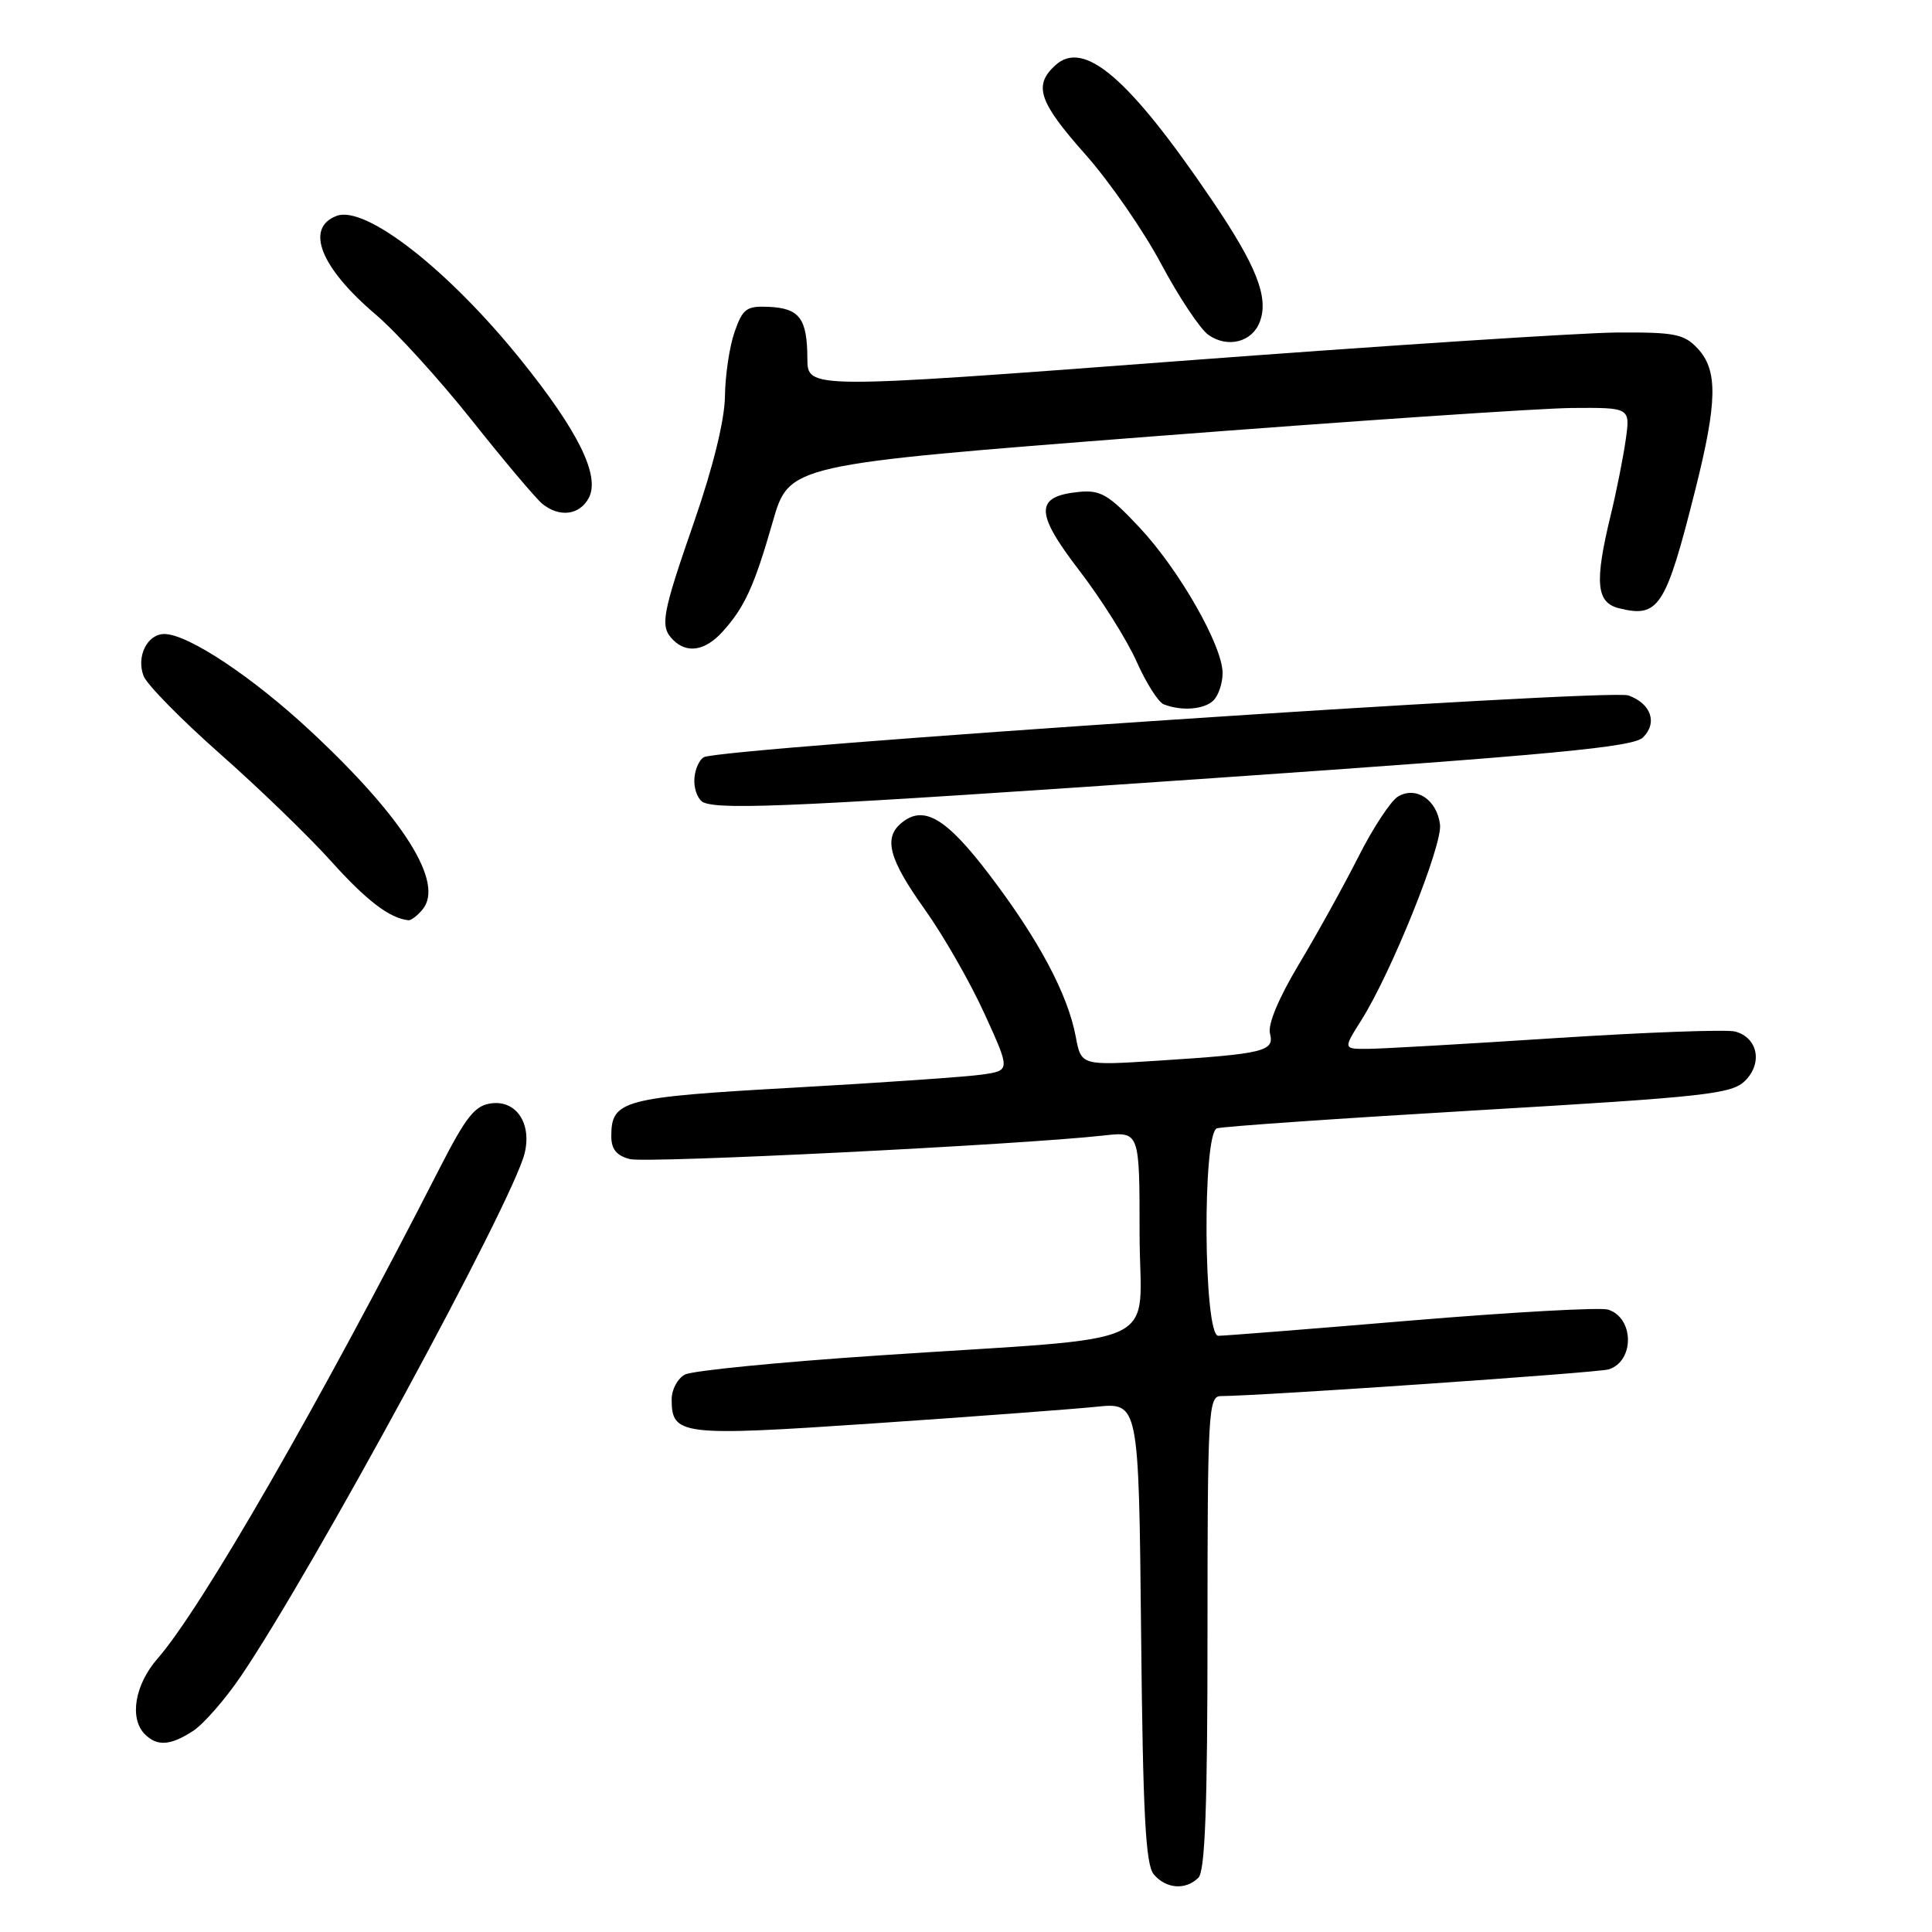 <?xml version="1.0" encoding="UTF-8" standalone="no"?>
<!DOCTYPE svg PUBLIC "-//W3C//DTD SVG 1.1//EN" "http://www.w3.org/Graphics/SVG/1.1/DTD/svg11.dtd" >
<svg xmlns="http://www.w3.org/2000/svg" xmlns:xlink="http://www.w3.org/1999/xlink" version="1.1" viewBox="0 0 256 256">
 <g >
 <path fill="currentColor"
d=" M 158.80 248.80 C 159.68 247.92 160.00 239.31 160.00 216.30 C 160.00 187.16 160.12 185.00 161.75 184.99 C 167.21 184.96 211.77 181.89 213.16 181.45 C 216.60 180.36 216.55 174.63 213.08 173.53 C 212.08 173.21 200.37 173.86 187.06 174.97 C 173.75 176.09 162.21 177.00 161.43 177.00 C 159.47 177.00 159.30 150.18 161.25 149.51 C 161.94 149.27 177.53 148.19 195.90 147.11 C 226.20 145.33 229.48 144.96 231.25 143.19 C 233.60 140.84 232.90 137.47 229.90 136.68 C 228.78 136.39 218.10 136.78 206.18 137.55 C 194.26 138.33 183.03 138.97 181.24 138.98 C 177.97 139.00 177.97 139.00 180.39 135.17 C 184.36 128.88 191.14 112.02 190.81 109.27 C 190.41 105.98 187.65 104.13 185.25 105.54 C 184.29 106.11 181.92 109.71 179.99 113.54 C 178.05 117.37 174.52 123.76 172.12 127.75 C 169.44 132.23 167.96 135.75 168.28 136.95 C 168.89 139.31 167.53 139.64 153.38 140.55 C 143.26 141.20 143.26 141.20 142.54 137.35 C 141.49 131.75 137.65 124.53 131.17 116.00 C 125.38 108.37 122.40 106.60 119.44 109.05 C 117.04 111.04 117.79 113.84 122.50 120.45 C 124.98 123.92 128.55 130.15 130.44 134.30 C 133.88 141.84 133.88 141.84 130.19 142.38 C 128.16 142.68 116.90 143.46 105.16 144.12 C 82.47 145.39 81.00 145.79 81.00 150.55 C 81.00 152.28 81.70 153.14 83.48 153.59 C 85.75 154.15 135.08 151.70 146.25 150.46 C 151.00 149.93 151.00 149.93 151.00 163.39 C 151.00 179.05 155.37 176.99 116.50 179.60 C 103.30 180.48 91.71 181.62 90.75 182.14 C 89.79 182.65 89.00 184.12 89.00 185.41 C 89.00 190.20 90.14 190.34 115.73 188.61 C 128.81 187.72 142.06 186.73 145.20 186.41 C 150.89 185.82 150.89 185.82 151.20 216.26 C 151.44 240.24 151.79 247.05 152.87 248.35 C 154.49 250.29 157.11 250.49 158.80 248.80 Z  M 25.61 229.34 C 27.00 228.42 29.85 225.16 31.93 222.09 C 41.47 208.02 67.92 159.28 69.51 152.84 C 70.48 148.92 68.46 145.81 65.18 146.19 C 62.93 146.45 61.81 147.85 58.15 155.00 C 42.25 186.10 26.71 213.10 20.87 219.78 C 17.85 223.24 17.11 227.71 19.20 229.80 C 20.83 231.43 22.60 231.31 25.61 229.34 Z  M 55.99 120.51 C 58.90 117.00 53.55 108.44 41.25 96.96 C 33.51 89.73 24.94 84.03 21.79 84.01 C 19.52 84.00 18.04 86.98 19.02 89.56 C 19.45 90.70 24.01 95.34 29.15 99.88 C 34.29 104.42 40.94 110.84 43.91 114.16 C 48.59 119.36 51.64 121.68 54.13 121.94 C 54.47 121.97 55.31 121.33 55.99 120.51 Z  M 160.83 103.10 C 206.00 99.98 216.44 98.99 217.71 97.71 C 219.66 95.77 218.77 93.23 215.78 92.15 C 213.20 91.23 95.23 99.11 93.25 100.34 C 92.56 100.77 92.00 102.18 92.00 103.48 C 92.00 104.77 92.56 106.06 93.25 106.34 C 95.78 107.36 106.71 106.84 160.83 103.10 Z  M 160.80 92.80 C 161.46 92.14 162.00 90.52 162.00 89.19 C 162.00 85.57 156.24 75.48 150.95 69.85 C 146.91 65.54 145.81 64.90 142.98 65.18 C 137.10 65.76 137.11 67.91 143.01 75.59 C 145.93 79.39 149.34 84.82 150.60 87.65 C 151.86 90.48 153.47 93.03 154.19 93.32 C 156.55 94.26 159.58 94.02 160.80 92.80 Z  M 95.70 83.75 C 98.65 80.51 99.94 77.70 102.39 69.15 C 104.56 61.56 104.56 61.56 152.53 57.84 C 178.91 55.80 203.99 54.10 208.26 54.06 C 216.02 54.00 216.02 54.00 215.42 58.25 C 215.09 60.59 214.19 65.12 213.41 68.33 C 211.27 77.16 211.51 79.84 214.50 80.59 C 219.79 81.92 220.71 80.49 224.61 65.00 C 227.57 53.25 227.64 49.07 224.96 46.19 C 223.15 44.25 221.93 44.01 214.21 44.06 C 209.42 44.10 183.34 45.80 156.25 47.84 C 107.00 51.55 107.00 51.55 106.98 47.52 C 106.96 42.22 105.96 40.86 101.91 40.66 C 98.91 40.52 98.42 40.88 97.33 44.00 C 96.66 45.92 96.09 49.76 96.06 52.51 C 96.02 55.64 94.50 61.84 92.02 69.01 C 87.67 81.55 87.41 83.01 89.20 84.80 C 91.03 86.63 93.43 86.24 95.70 83.75 Z  M 78.01 65.99 C 79.56 63.08 76.66 57.16 69.00 47.66 C 59.40 35.73 48.39 27.14 44.59 28.61 C 40.38 30.22 42.47 35.47 49.81 41.70 C 52.52 44.01 58.25 50.31 62.53 55.70 C 66.81 61.09 71.01 66.06 71.85 66.75 C 74.12 68.60 76.79 68.27 78.01 65.99 Z  M 166.94 42.62 C 168.14 39.38 166.50 35.22 160.51 26.40 C 149.62 10.35 143.64 5.20 139.86 8.63 C 136.90 11.31 137.62 13.48 143.80 20.44 C 146.99 24.03 151.52 30.57 153.86 34.97 C 156.21 39.37 159.03 43.61 160.13 44.38 C 162.68 46.17 165.94 45.33 166.94 42.62 Z "/>
</g>
</svg>